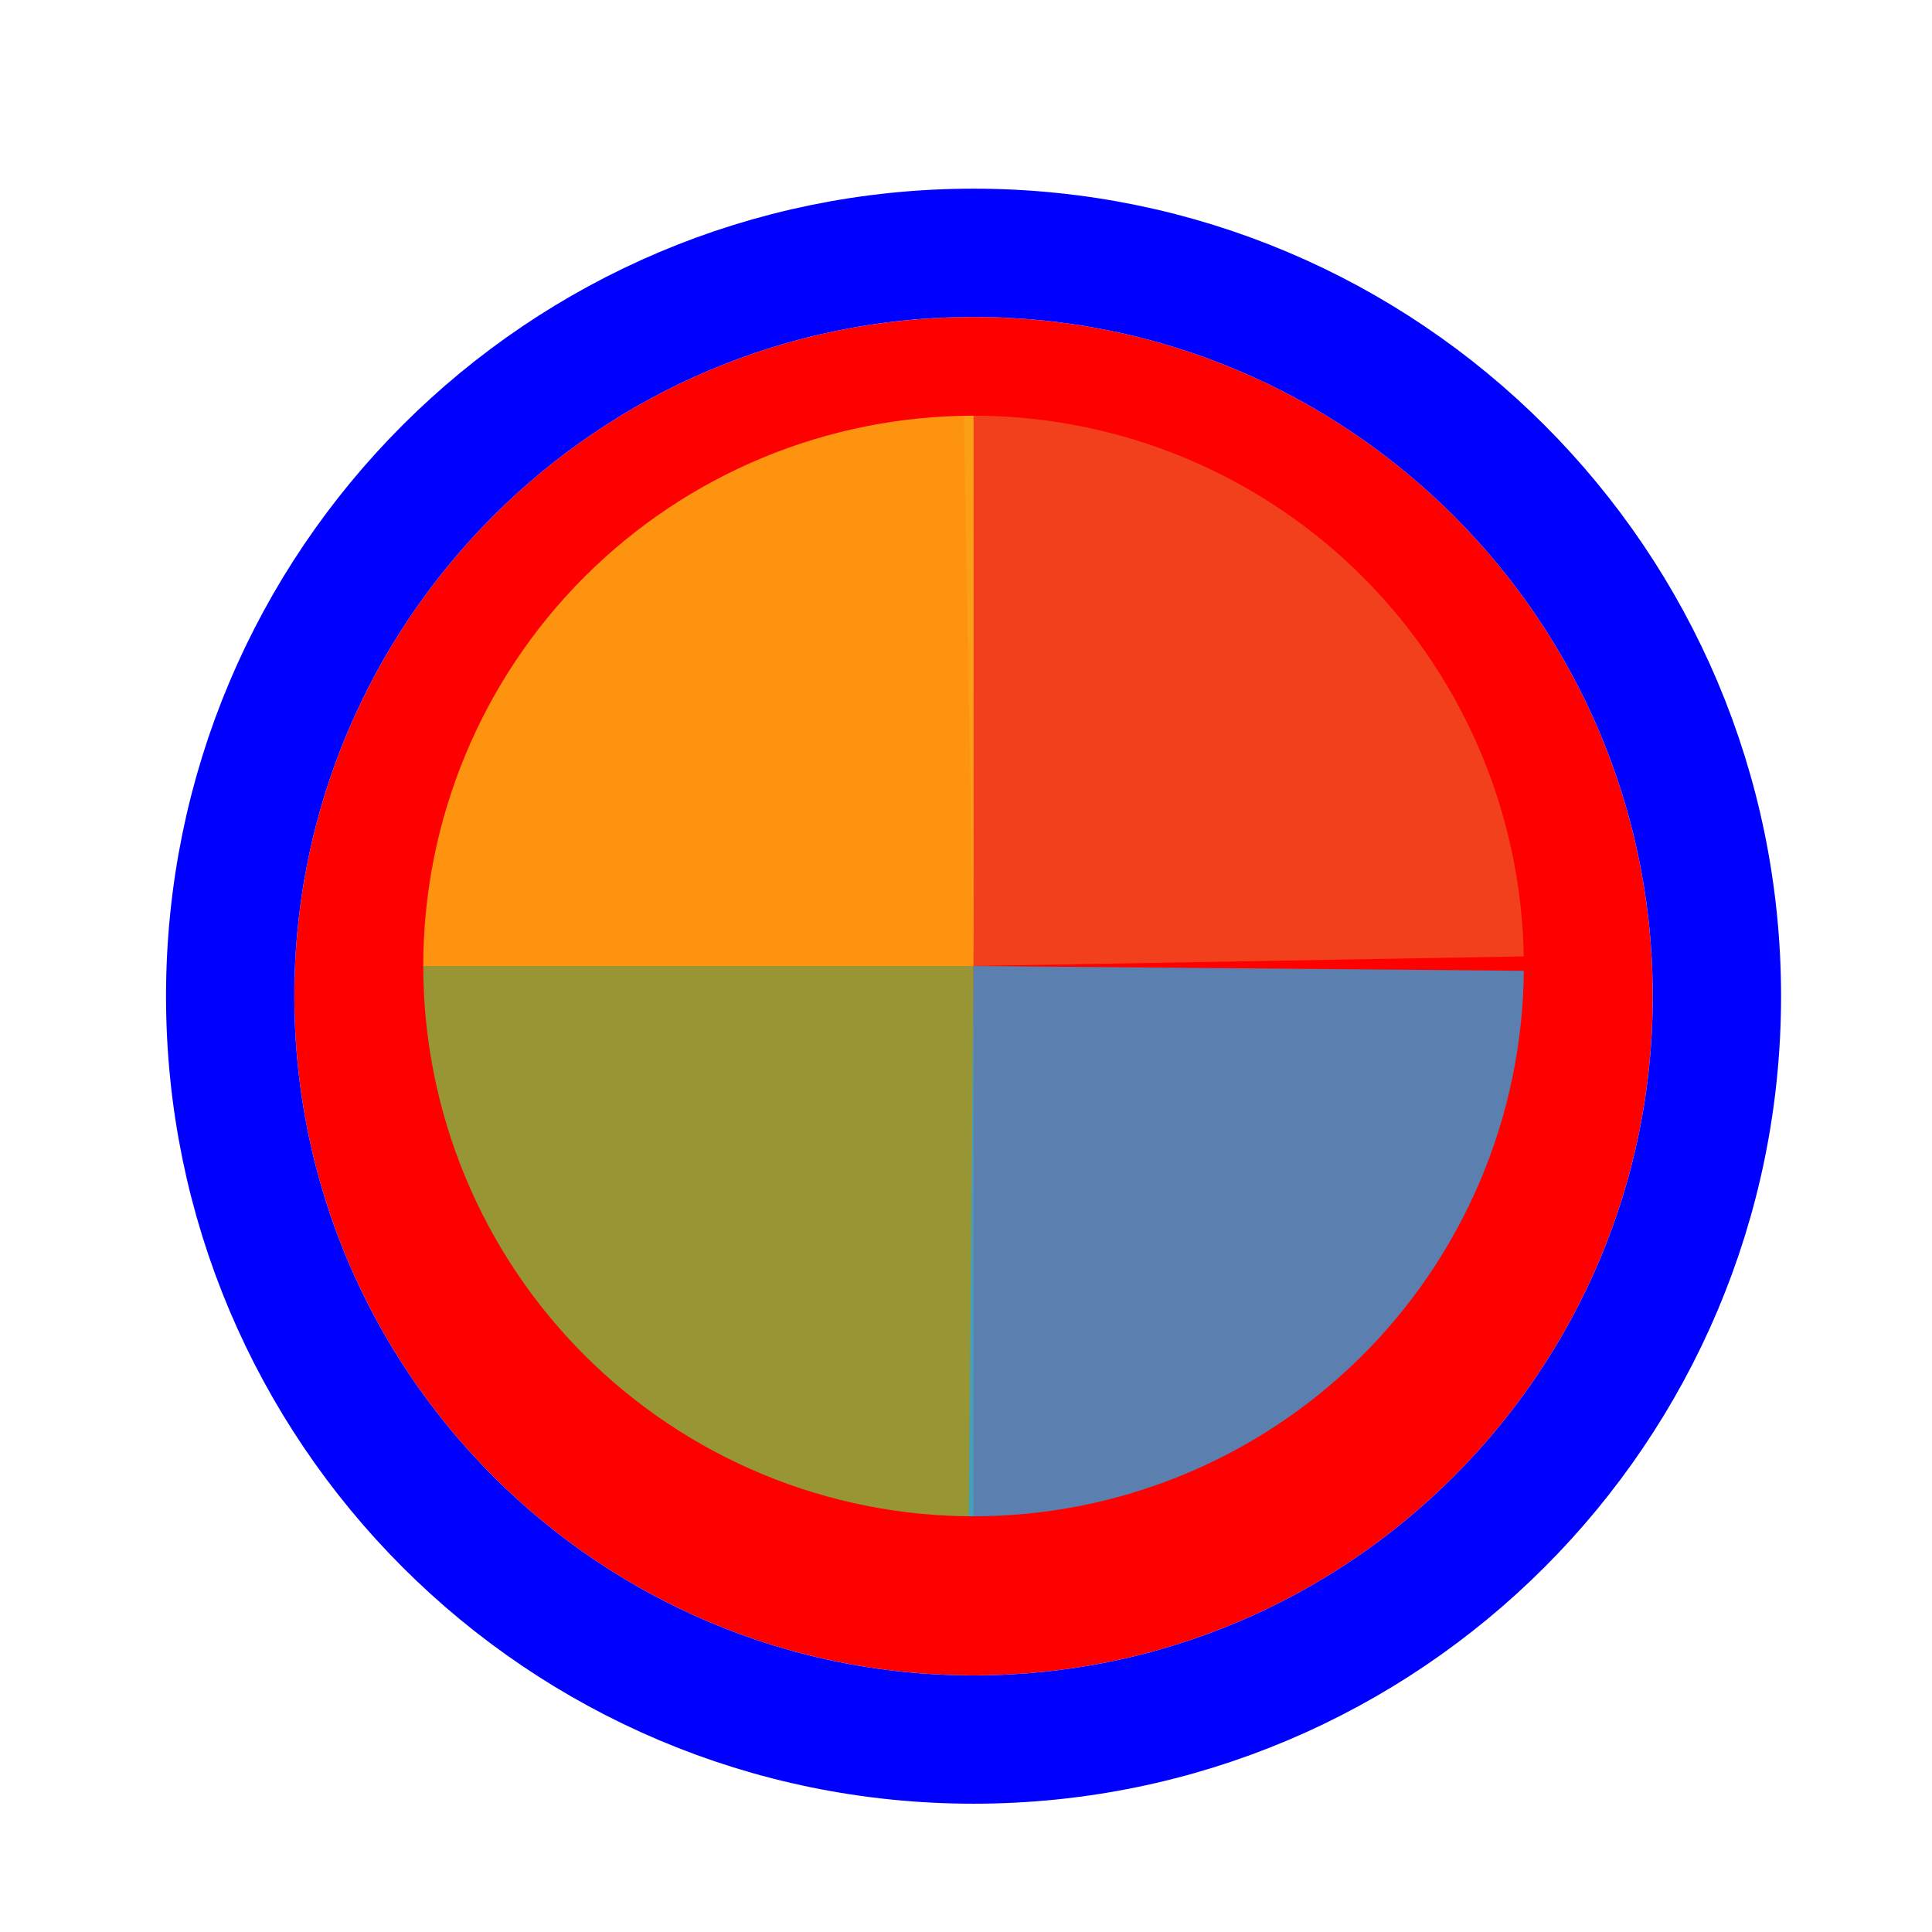 <svg width="256" height="256" viewBox="0 0 256 256" fill="none" xmlns="http://www.w3.org/2000/svg">
<g filter="url(#filter0_d_3519_2834)">
<path d="M219 128C219 177.706 178.706 218 129 218C79.294 218 39 177.706 39 128C39 78.294 79.294 38 129 38C178.706 38 219 78.294 219 128Z" fill="#FF0000"/>
<path d="M129 226.5C183.4 226.5 227.5 182.4 227.5 128C227.5 73.6 183.4 29.5 129 29.5C74.6 29.5 30.5 73.6 30.5 128C30.5 182.4 74.6 226.5 129 226.5Z" stroke="#0000FF" stroke-width="17"/>
</g>
<path d="M127.728 55.094L129.001 127.999L201.907 126.727C201.74 117.153 199.689 107.705 195.871 98.924C192.053 90.142 186.542 82.199 179.654 75.547C172.766 68.895 164.635 63.665 155.726 60.156C146.817 56.646 137.303 54.926 127.729 55.093L127.728 55.094Z" fill="#F05024" fill-opacity="0.8"/>
<path d="M129.001 55.083L129 128H56.083C56.083 118.424 57.969 108.942 61.633 100.096C65.298 91.249 70.669 83.211 77.44 76.44C84.211 69.669 92.249 64.298 101.096 60.633C109.943 56.969 119.425 55.083 129.001 55.083L129.001 55.083Z" fill="#FCB813" fill-opacity="0.8"/>
<path d="M128.999 200.917L129 128L56.083 128C56.083 137.575 57.969 147.057 61.633 155.904C65.297 164.751 70.668 172.789 77.439 179.56C84.21 186.331 92.249 191.702 101.095 195.366C109.942 199.031 119.424 200.917 128.999 200.917Z" fill="#7EBA41" fill-opacity="0.8"/>
<path d="M128.363 200.914L129 128L201.914 128.637C201.83 138.212 199.861 147.677 196.12 156.491C192.378 165.306 186.937 173.297 180.108 180.008C173.278 186.72 165.193 192.021 156.315 195.608C147.436 199.195 137.938 200.998 128.363 200.914Z" fill="#32A0DA" fill-opacity="0.8"/>
<defs>
<filter id="filter0_d_3519_2834" x="18" y="21" width="222" height="222" filterUnits="userSpaceOnUse" color-interpolation-filters="sRGB">
<feFlood flood-opacity="0" result="BackgroundImageFix"/>
<feColorMatrix in="SourceAlpha" type="matrix" values="0 0 0 0 0 0 0 0 0 0 0 0 0 0 0 0 0 0 127 0" result="hardAlpha"/>
<feOffset dy="4"/>
<feGaussianBlur stdDeviation="2"/>
<feComposite in2="hardAlpha" operator="out"/>
<feColorMatrix type="matrix" values="0 0 0 0 0 0 0 0 0 0 0 0 0 0 0 0 0 0 0.25 0"/>
<feBlend mode="normal" in2="BackgroundImageFix" result="effect1_dropShadow_3519_2834"/>
<feBlend mode="normal" in="SourceGraphic" in2="effect1_dropShadow_3519_2834" result="shape"/>
</filter>
</defs>
</svg>
